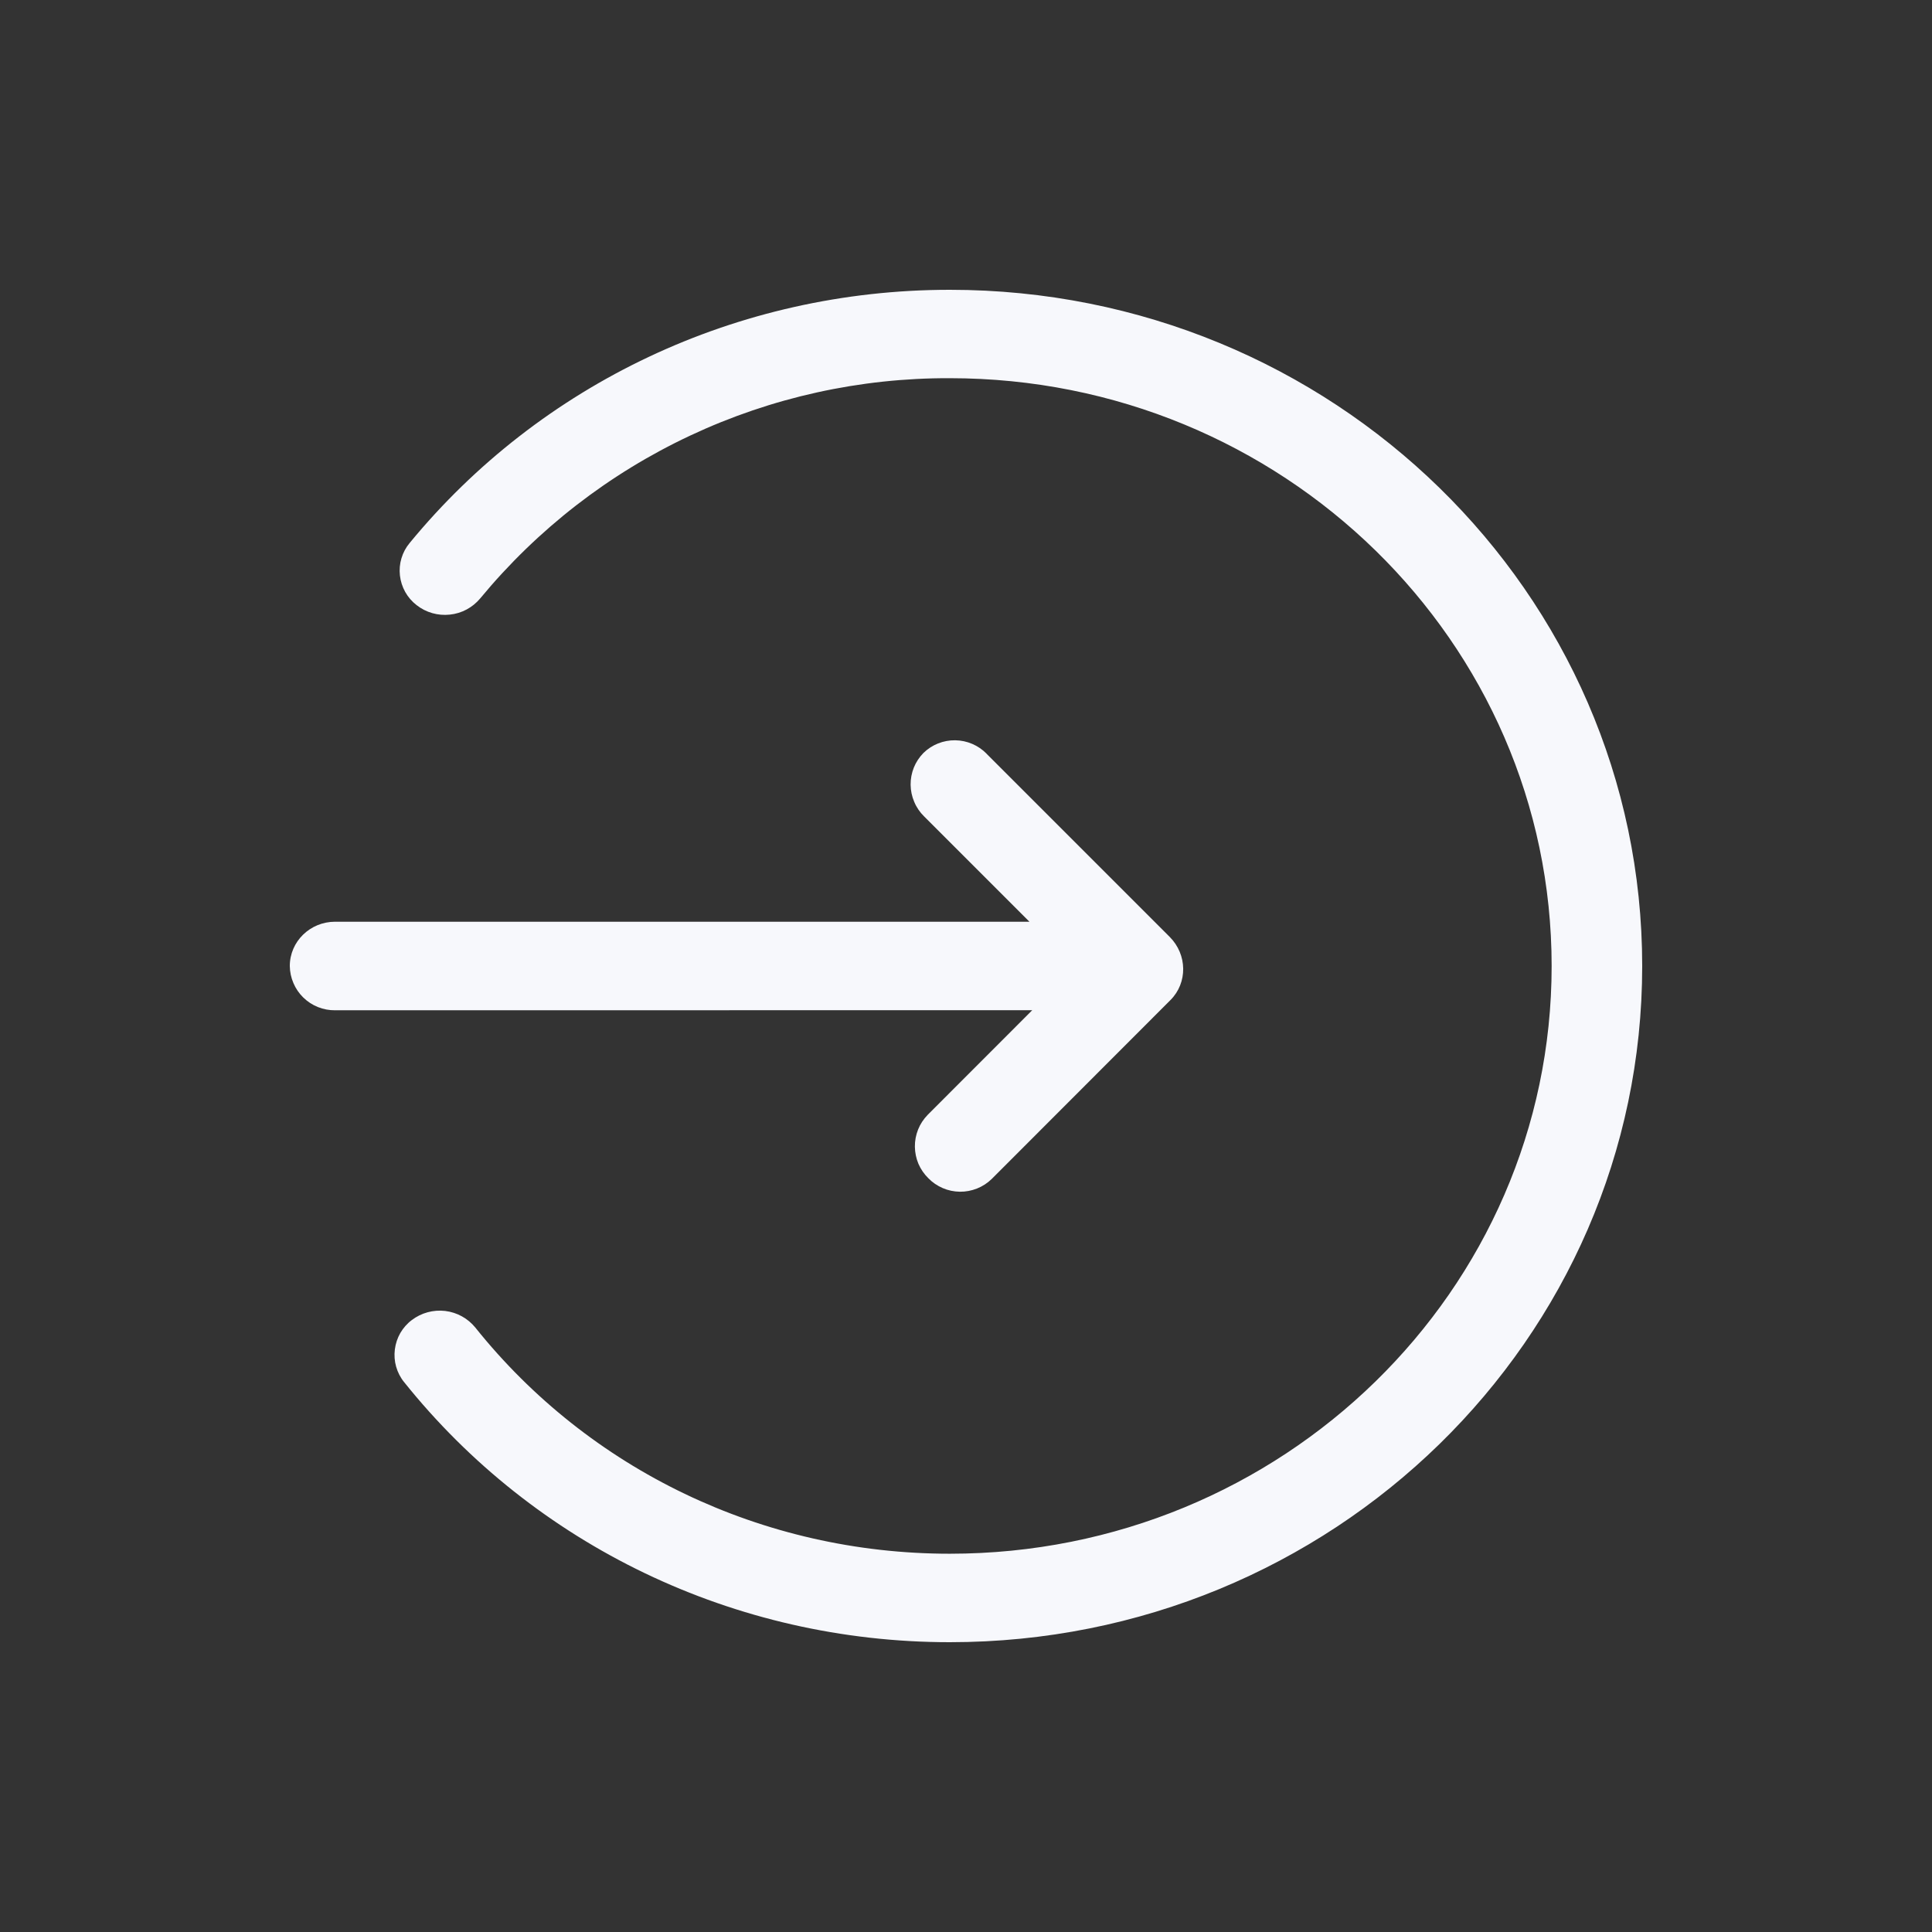<svg width="24" height="24" viewBox="0 0 24 24" fill="none" xmlns="http://www.w3.org/2000/svg">
<rect x="0" y="0" width="24" height="24" fill="#333333" stroke="none"/>
<path d="M11.799 3.6C16.55 3.6 20.4 7.36 20.4 12C20.4 16.639 16.549 20.4 11.799 20.4C9.118 20.4 6.639 19.192 5.02 17.169C4.974 17.113 4.941 17.047 4.921 16.978C4.901 16.908 4.896 16.835 4.905 16.763C4.914 16.691 4.937 16.622 4.973 16.559C5.01 16.496 5.058 16.441 5.116 16.398C5.234 16.308 5.383 16.268 5.53 16.285C5.678 16.303 5.812 16.377 5.906 16.493C7.315 18.253 9.467 19.301 11.799 19.301C15.928 19.301 19.275 16.032 19.275 12C19.275 7.968 15.928 4.698 11.799 4.698C10.685 4.694 9.584 4.937 8.576 5.41C7.567 5.883 6.676 6.574 5.966 7.433C5.871 7.547 5.736 7.62 5.588 7.635C5.44 7.651 5.292 7.609 5.175 7.517C5.118 7.473 5.07 7.418 5.034 7.354C4.999 7.291 4.976 7.221 4.968 7.149C4.96 7.077 4.966 7.004 4.987 6.935C5.008 6.865 5.042 6.801 5.089 6.745C6.711 4.771 9.157 3.6 11.799 3.6H11.799ZM12.256 9.364L14.53 11.638C14.75 11.858 14.755 12.209 14.539 12.424L12.319 14.646C12.267 14.697 12.205 14.737 12.137 14.764C12.069 14.791 11.997 14.805 11.924 14.804C11.851 14.803 11.778 14.788 11.711 14.759C11.644 14.73 11.583 14.689 11.532 14.636C11.48 14.585 11.438 14.524 11.409 14.457C11.381 14.39 11.366 14.318 11.365 14.245C11.364 14.171 11.378 14.099 11.405 14.031C11.432 13.963 11.473 13.902 11.524 13.849L12.823 12.549L4.163 12.55C4.09 12.551 4.017 12.537 3.949 12.51C3.882 12.483 3.82 12.443 3.767 12.391C3.715 12.34 3.673 12.279 3.645 12.212C3.616 12.145 3.601 12.073 3.6 12C3.6 11.696 3.852 11.45 4.163 11.45H12.788L11.479 10.141C11.427 10.09 11.385 10.029 11.357 9.961C11.328 9.894 11.313 9.822 11.312 9.749C11.311 9.676 11.325 9.603 11.352 9.535C11.379 9.468 11.42 9.406 11.471 9.354C11.576 9.251 11.718 9.194 11.866 9.196C12.013 9.198 12.153 9.258 12.256 9.363V9.364Z" fill="#F7F8FC"/>
</svg>
